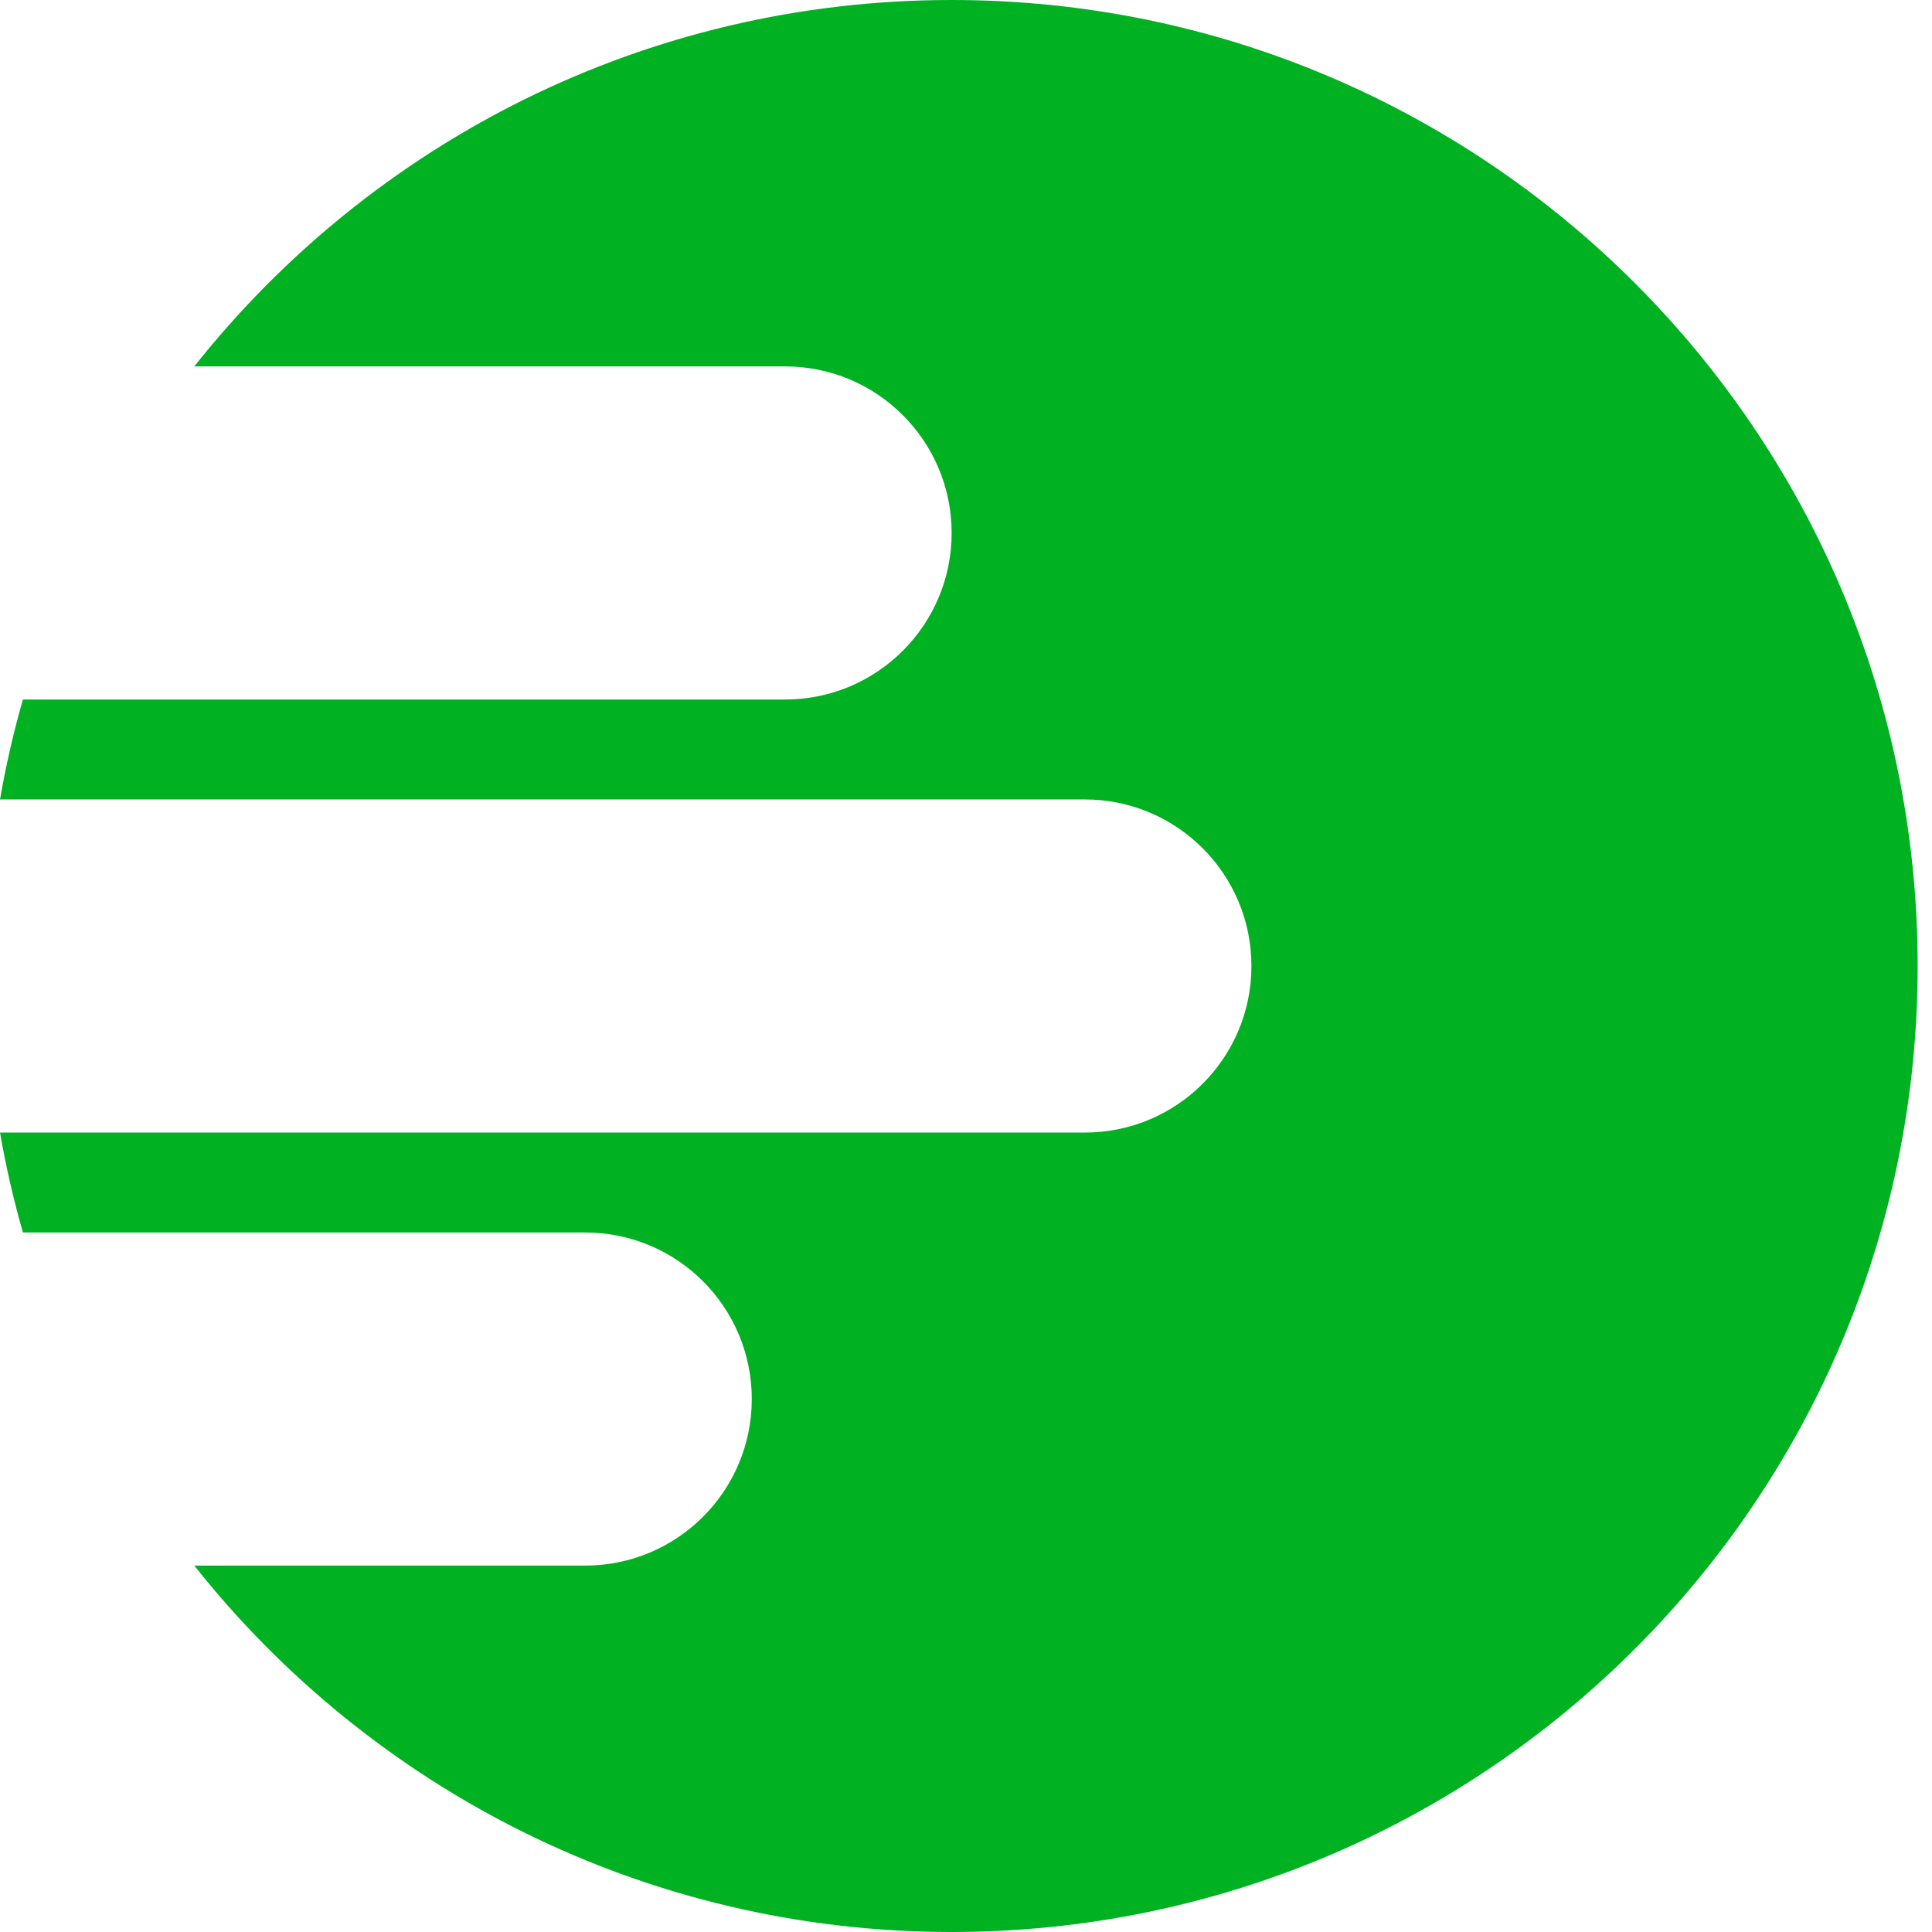 <svg width="58" height="58" viewBox="0 0 58 58" fill="none" xmlns="http://www.w3.org/2000/svg">
<path d="M28.569 0C44.586 0 57.569 12.984 57.569 29C57.569 45.016 44.586 58 28.569 58C19.354 58 11.144 53.701 5.832 47H17.569C20.331 47 22.569 44.761 22.569 42C22.569 39.239 20.331 37 17.569 37H0.688C0.407 36.02 0.177 35.019 0 34H32.569C35.331 34 37.569 31.761 37.569 29C37.569 26.239 35.331 24 32.569 24H0C0.177 22.981 0.407 21.98 0.688 21H23.569C26.331 21 28.569 18.761 28.569 16C28.569 13.239 26.331 11 23.569 11H5.832C11.144 4.299 19.354 0 28.569 0Z" fill="#00B121"/>
</svg>
